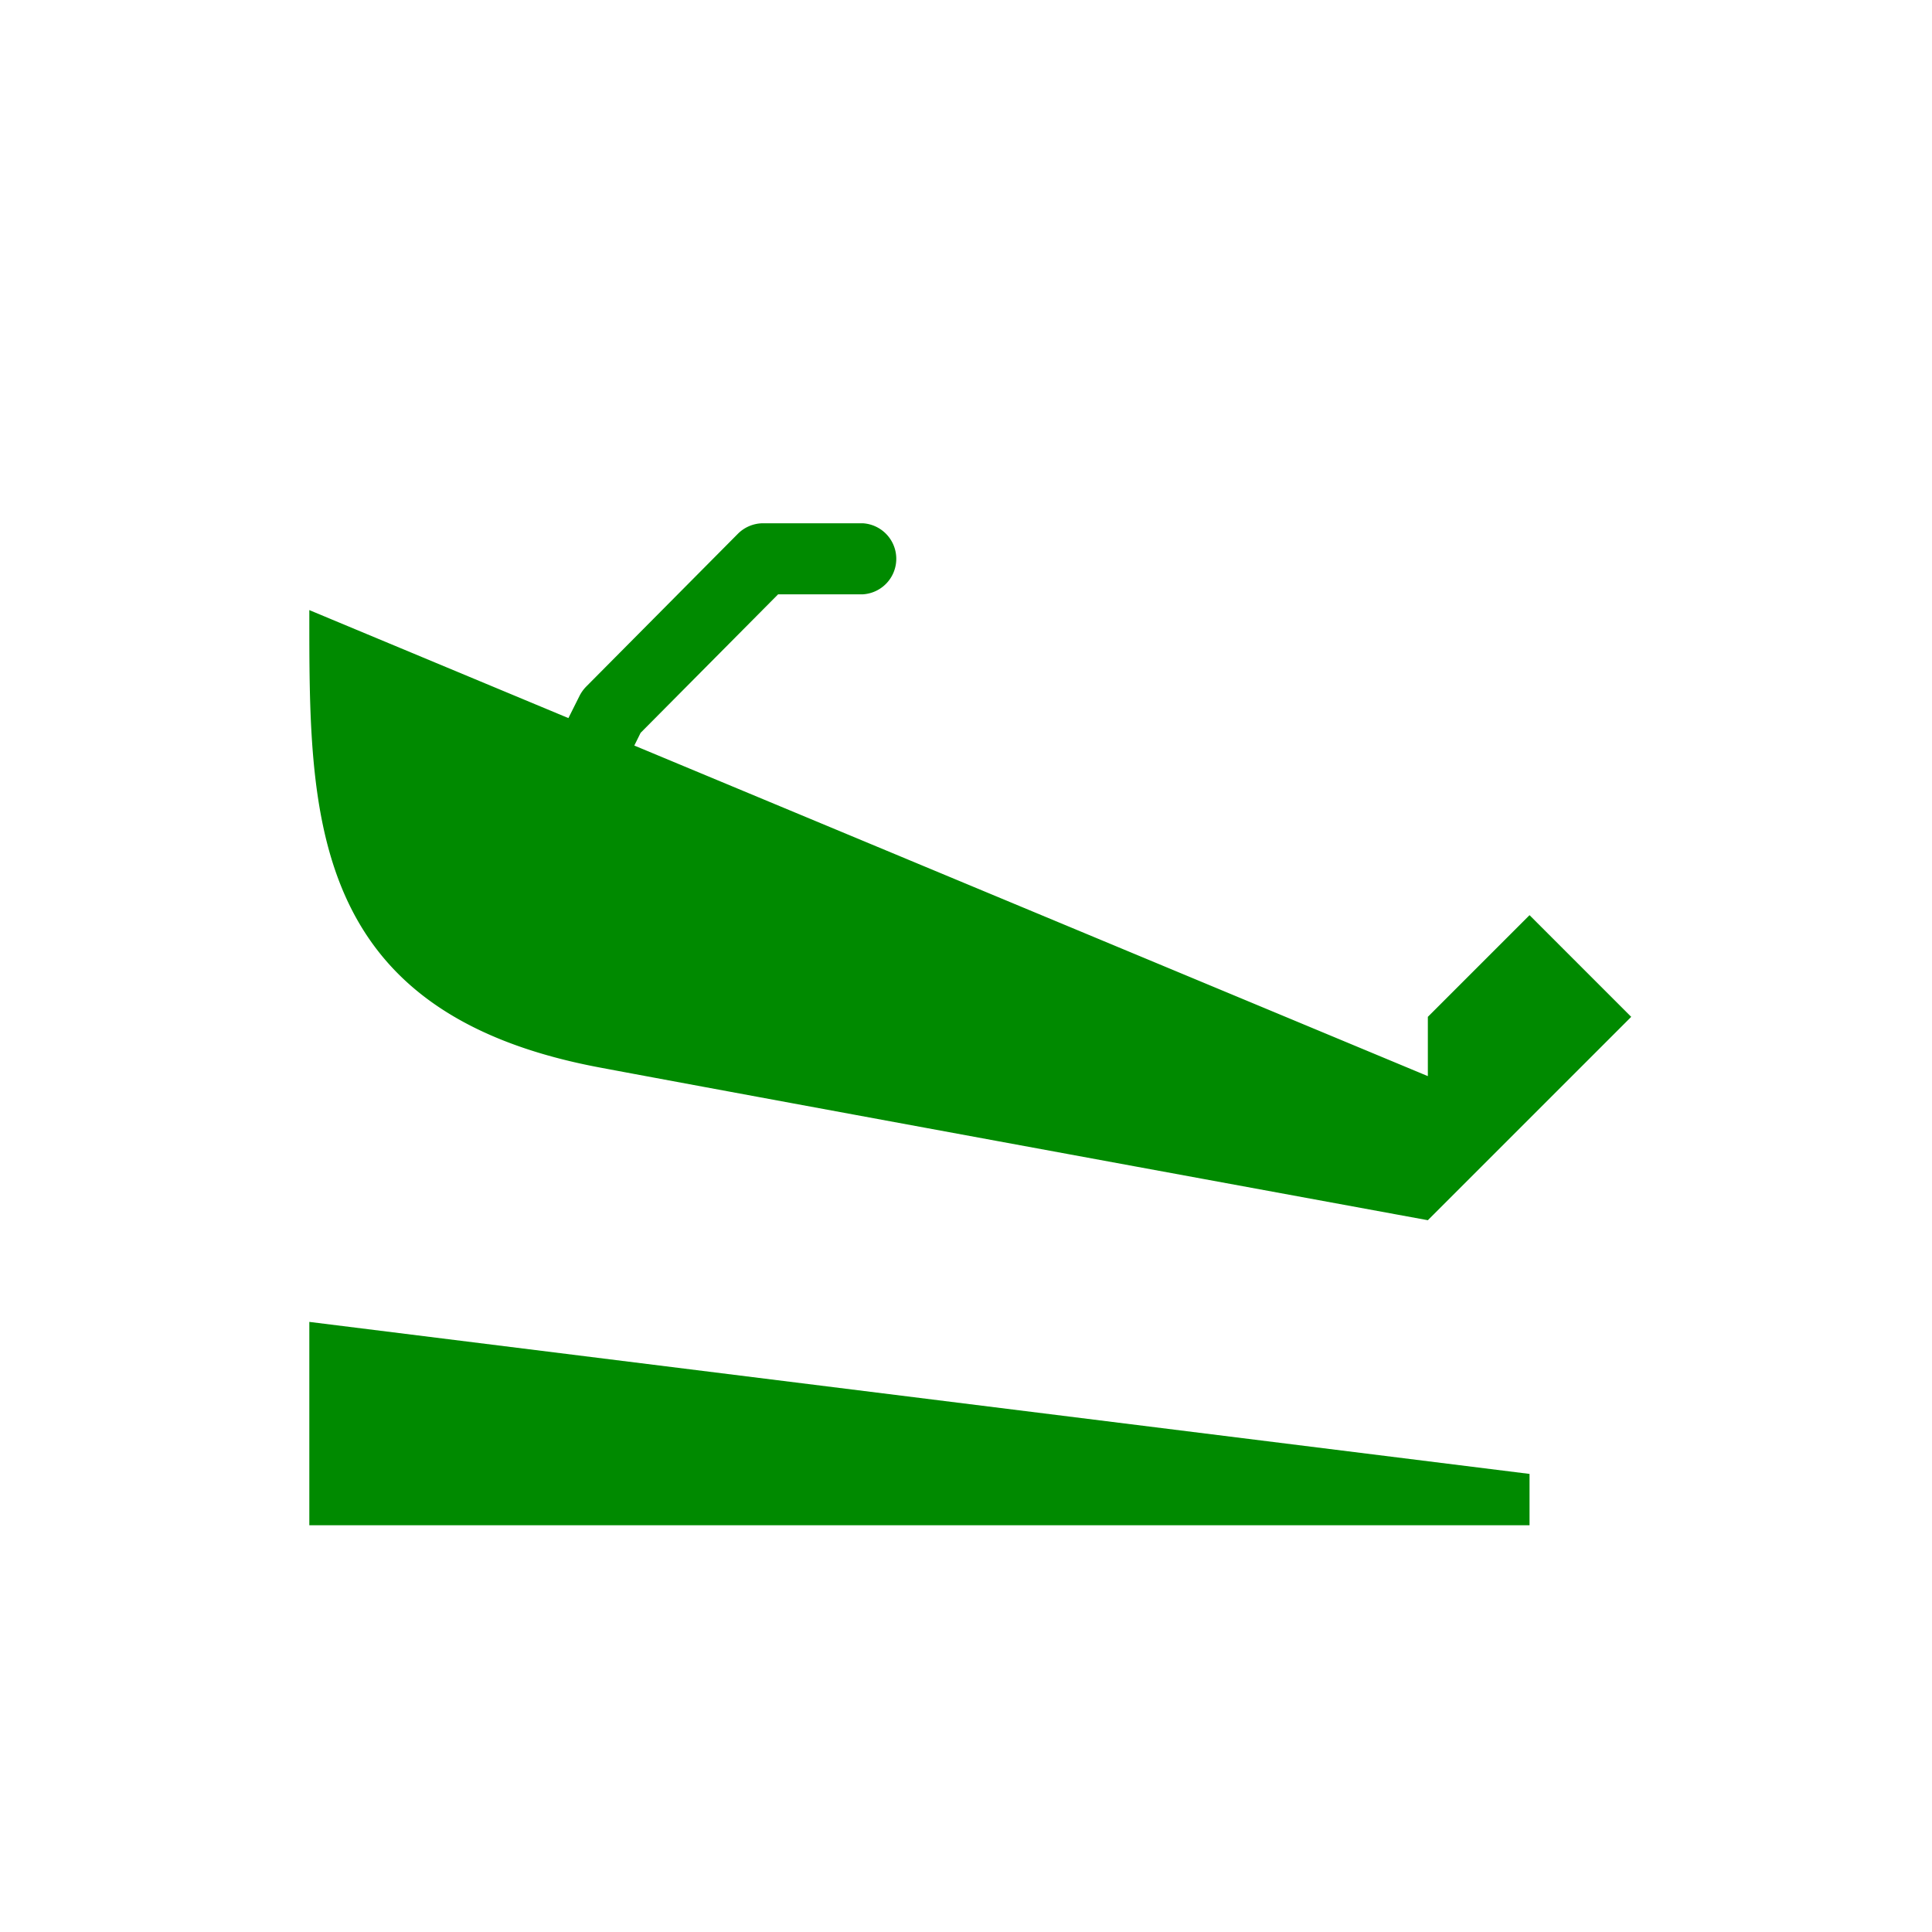 <svg xmlns="http://www.w3.org/2000/svg" viewBox="0 0 19 19" height="19" width="19"><title>slipway.svg</title><rect fill="none" x="0" y="0" width="19" height="19"></rect><path fill="#008a00" transform="translate(2 2)" d="M1.042,11l12,1.495V13h-12Zm12-4-1,1v.583L4.238,5.332l.062-.125L5.652,3.845h.831a.35.35,0,0,0,0-.699H5.506a.352.352,0,0,0-.248.102L3.764,4.753a.371.371,0,0,0-.065.091l-.109.218L1.042,4c0,2-.029,3.958,2.86,4.499C5.321,8.766,12.042,10,12.042,10l2-2Z"></path></svg>